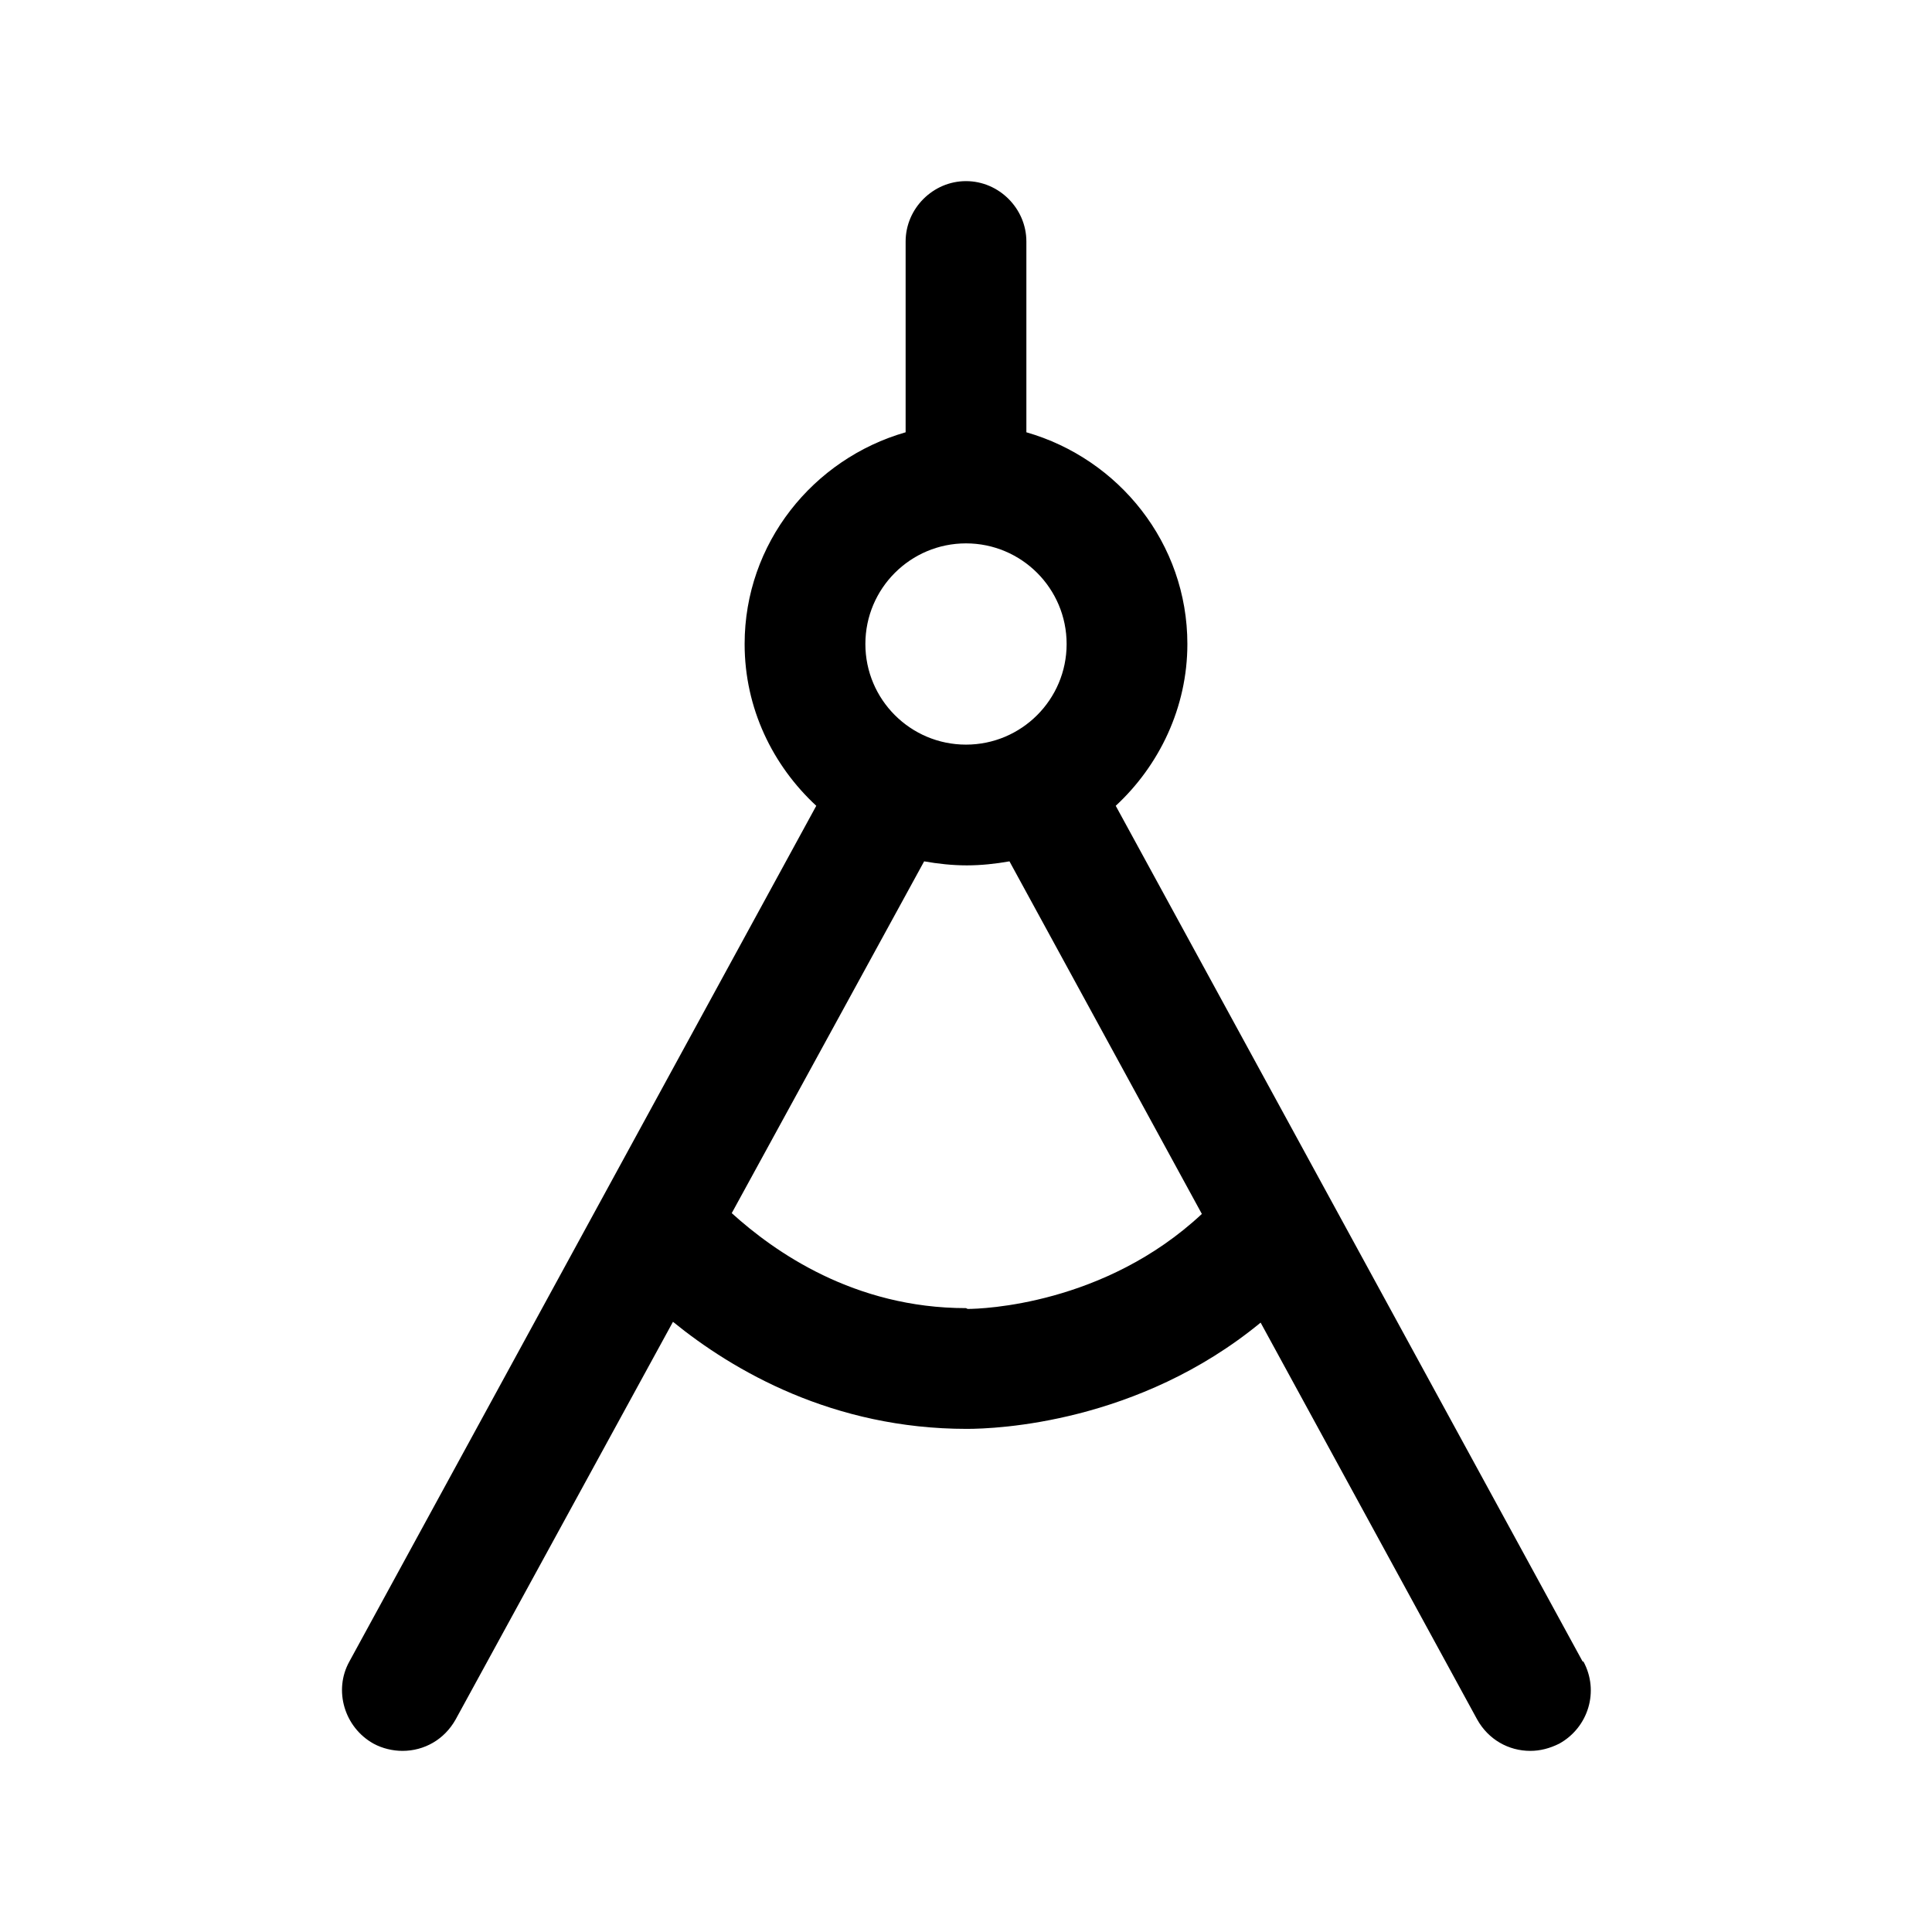 <?xml version="1.0" encoding="UTF-8"?><svg xmlns="http://www.w3.org/2000/svg" viewBox="0 0 24 24"><g id="a"/><g id="b"/><g id="c"><path d="M19.66,20.64l-5.8-10.63c.54-.5,.89-1.22,.89-2.01,0-1.25-.85-2.3-2-2.63V3c0-.41-.34-.75-.75-.75s-.75,.34-.75,.75v2.37c-1.15,.33-2,1.38-2,2.63,0,.8,.35,1.51,.89,2.01l-5.8,10.63c-.2,.36-.06,.82,.3,1.02,.11,.06,.24,.09,.36,.09,.27,0,.52-.14,.66-.39l2.7-4.94c.75,.61,1.99,1.33,3.65,1.33,.37,0,2.13-.07,3.65-1.32l2.69,4.93c.14,.25,.39,.39,.66,.39,.12,0,.24-.03,.36-.09,.36-.2,.5-.65,.3-1.02ZM12,6.75c.69,0,1.25,.56,1.25,1.25s-.56,1.25-1.25,1.25-1.25-.56-1.25-1.25,.56-1.25,1.25-1.25Zm0,9.5c-1.39,0-2.38-.7-2.91-1.18l2.39-4.37c.17,.03,.35,.05,.53,.05s.36-.02,.53-.05l2.39,4.38c-1.21,1.13-2.73,1.18-2.91,1.18Z"/></g><g id="d"/><g id="e"/><g id="f"/><g id="g"/><g id="h"/><g id="i"/><g id="j"/><g id="k"/><g id="l"/><g id="m"/><g id="n"/><g id="o"/><g id="p"/><g id="q"/><g id="r"/><g id="s"/><g id="t"/><g id="u"/></svg>